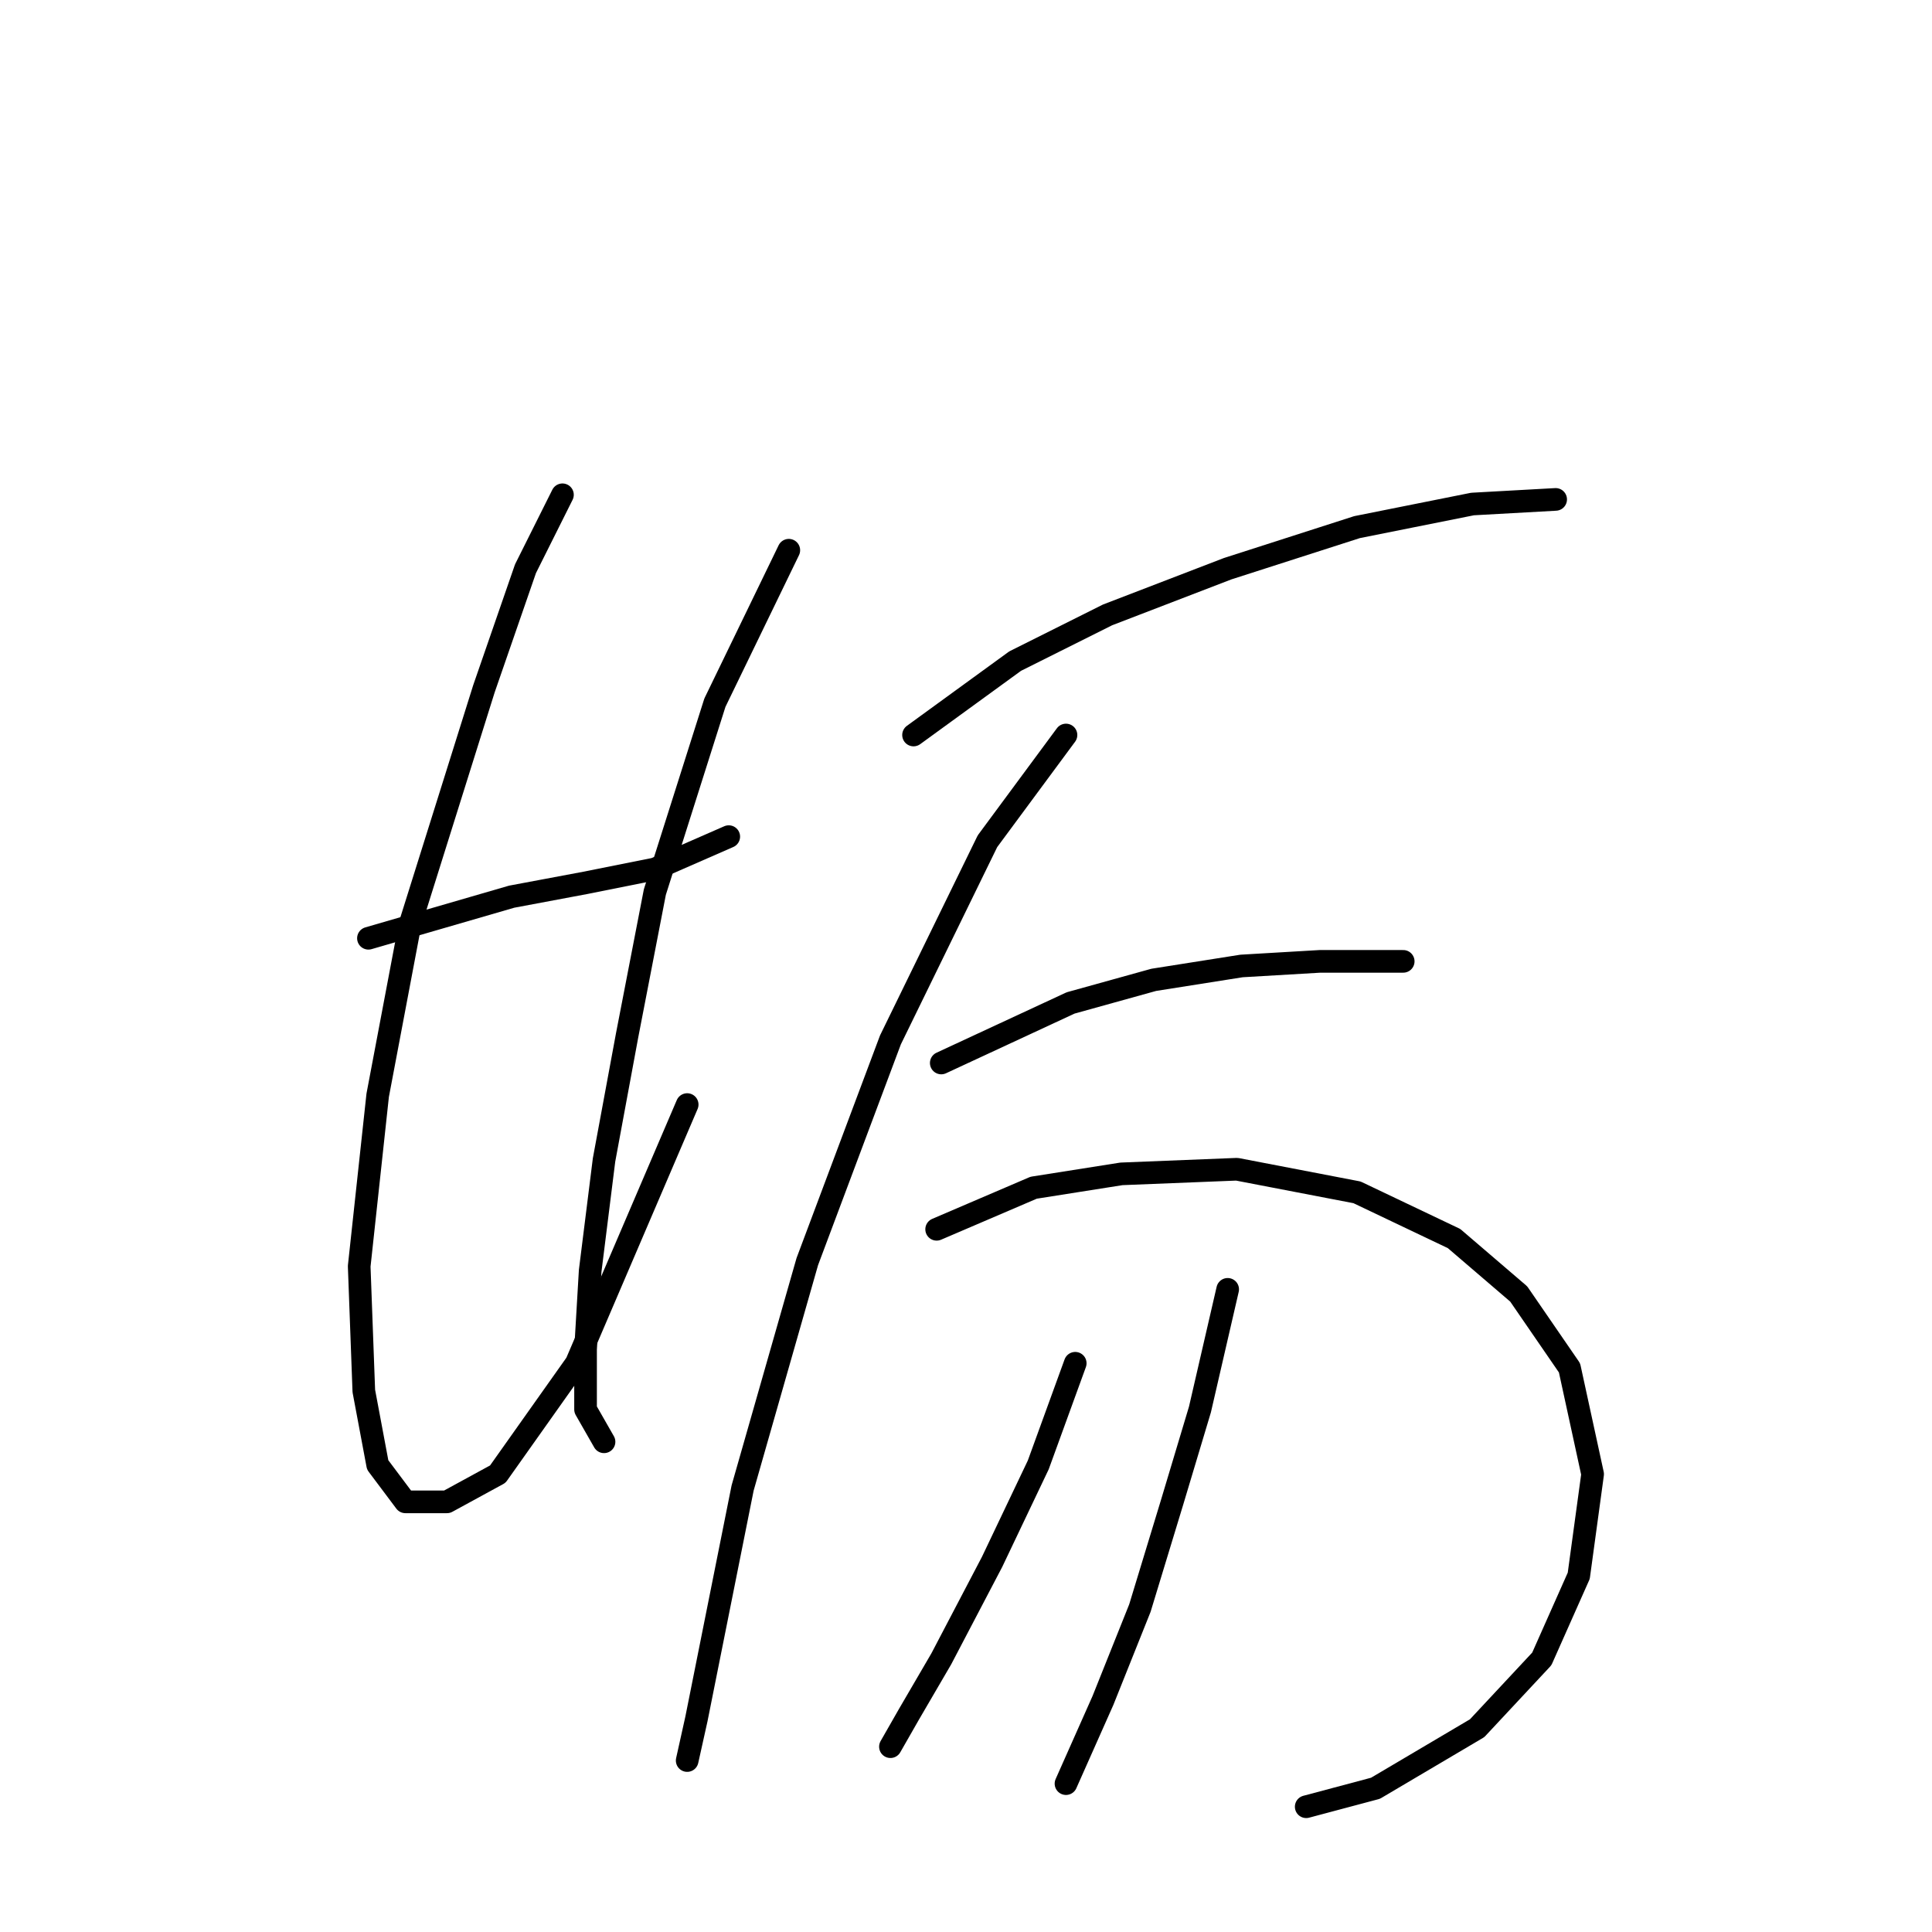 <?xml version="1.0" standalone="no"?>
    <svg width="256" height="256" xmlns="http://www.w3.org/2000/svg" version="1.1">
    <polyline stroke="black" stroke-width="3" stroke-linecap="round" fill="transparent" stroke-linejoin="round" points="48.82 124.325 67.795 118.816 77.589 116.979 86.771 115.143 96.564 110.858 96.564 110.858 " />
        <polyline stroke="black" stroke-width="3" stroke-linecap="round" fill="transparent" stroke-linejoin="round" points="74.528 65.562 69.631 75.356 64.122 91.271 54.329 122.488 50.044 145.137 47.595 167.785 48.207 184.312 50.044 194.106 53.716 199.003 59.226 199.003 65.959 195.33 76.365 180.639 91.055 146.361 91.055 146.361 " />
        <polyline stroke="black" stroke-width="3" stroke-linecap="round" fill="transparent" stroke-linejoin="round" points="104.522 72.907 94.728 93.107 86.771 118.204 83.098 137.179 80.037 153.706 78.201 168.397 77.589 178.803 77.589 186.76 80.037 191.045 80.037 191.045 " />
        <polyline stroke="black" stroke-width="3" stroke-linecap="round" fill="transparent" stroke-linejoin="round" points="121.049 97.392 134.515 87.598 146.758 81.477 162.673 75.356 179.812 69.847 195.115 66.786 206.133 66.174 206.133 66.174 " />
        <polyline stroke="black" stroke-width="3" stroke-linecap="round" fill="transparent" stroke-linejoin="round" points="141.249 97.392 130.843 111.47 117.988 137.791 106.97 167.173 98.401 197.166 94.728 215.53 92.28 227.772 91.055 233.281 91.055 233.281 " />
        <polyline stroke="black" stroke-width="3" stroke-linecap="round" fill="transparent" stroke-linejoin="round" points="124.722 140.852 141.861 132.894 152.879 129.834 164.509 127.997 174.915 127.385 185.933 127.385 185.933 127.385 " />
        <polyline stroke="black" stroke-width="3" stroke-linecap="round" fill="transparent" stroke-linejoin="round" points="124.11 162.888 136.964 157.379 148.594 155.543 163.897 154.93 179.812 157.991 192.666 164.112 201.236 171.457 207.969 181.251 211.03 195.33 209.193 208.796 204.296 219.814 195.727 228.996 182.26 236.954 173.079 239.402 173.079 239.402 " />
        <polyline stroke="black" stroke-width="3" stroke-linecap="round" fill="transparent" stroke-linejoin="round" points="142.473 180.639 137.576 194.106 131.455 206.96 124.722 219.814 120.437 227.16 117.988 231.445 117.988 231.445 " />
        <polyline stroke="black" stroke-width="3" stroke-linecap="round" fill="transparent" stroke-linejoin="round" points="162.673 170.845 159 186.76 155.327 199.003 151.042 213.081 146.146 225.323 141.249 236.341 141.249 236.341 " />
        </svg>